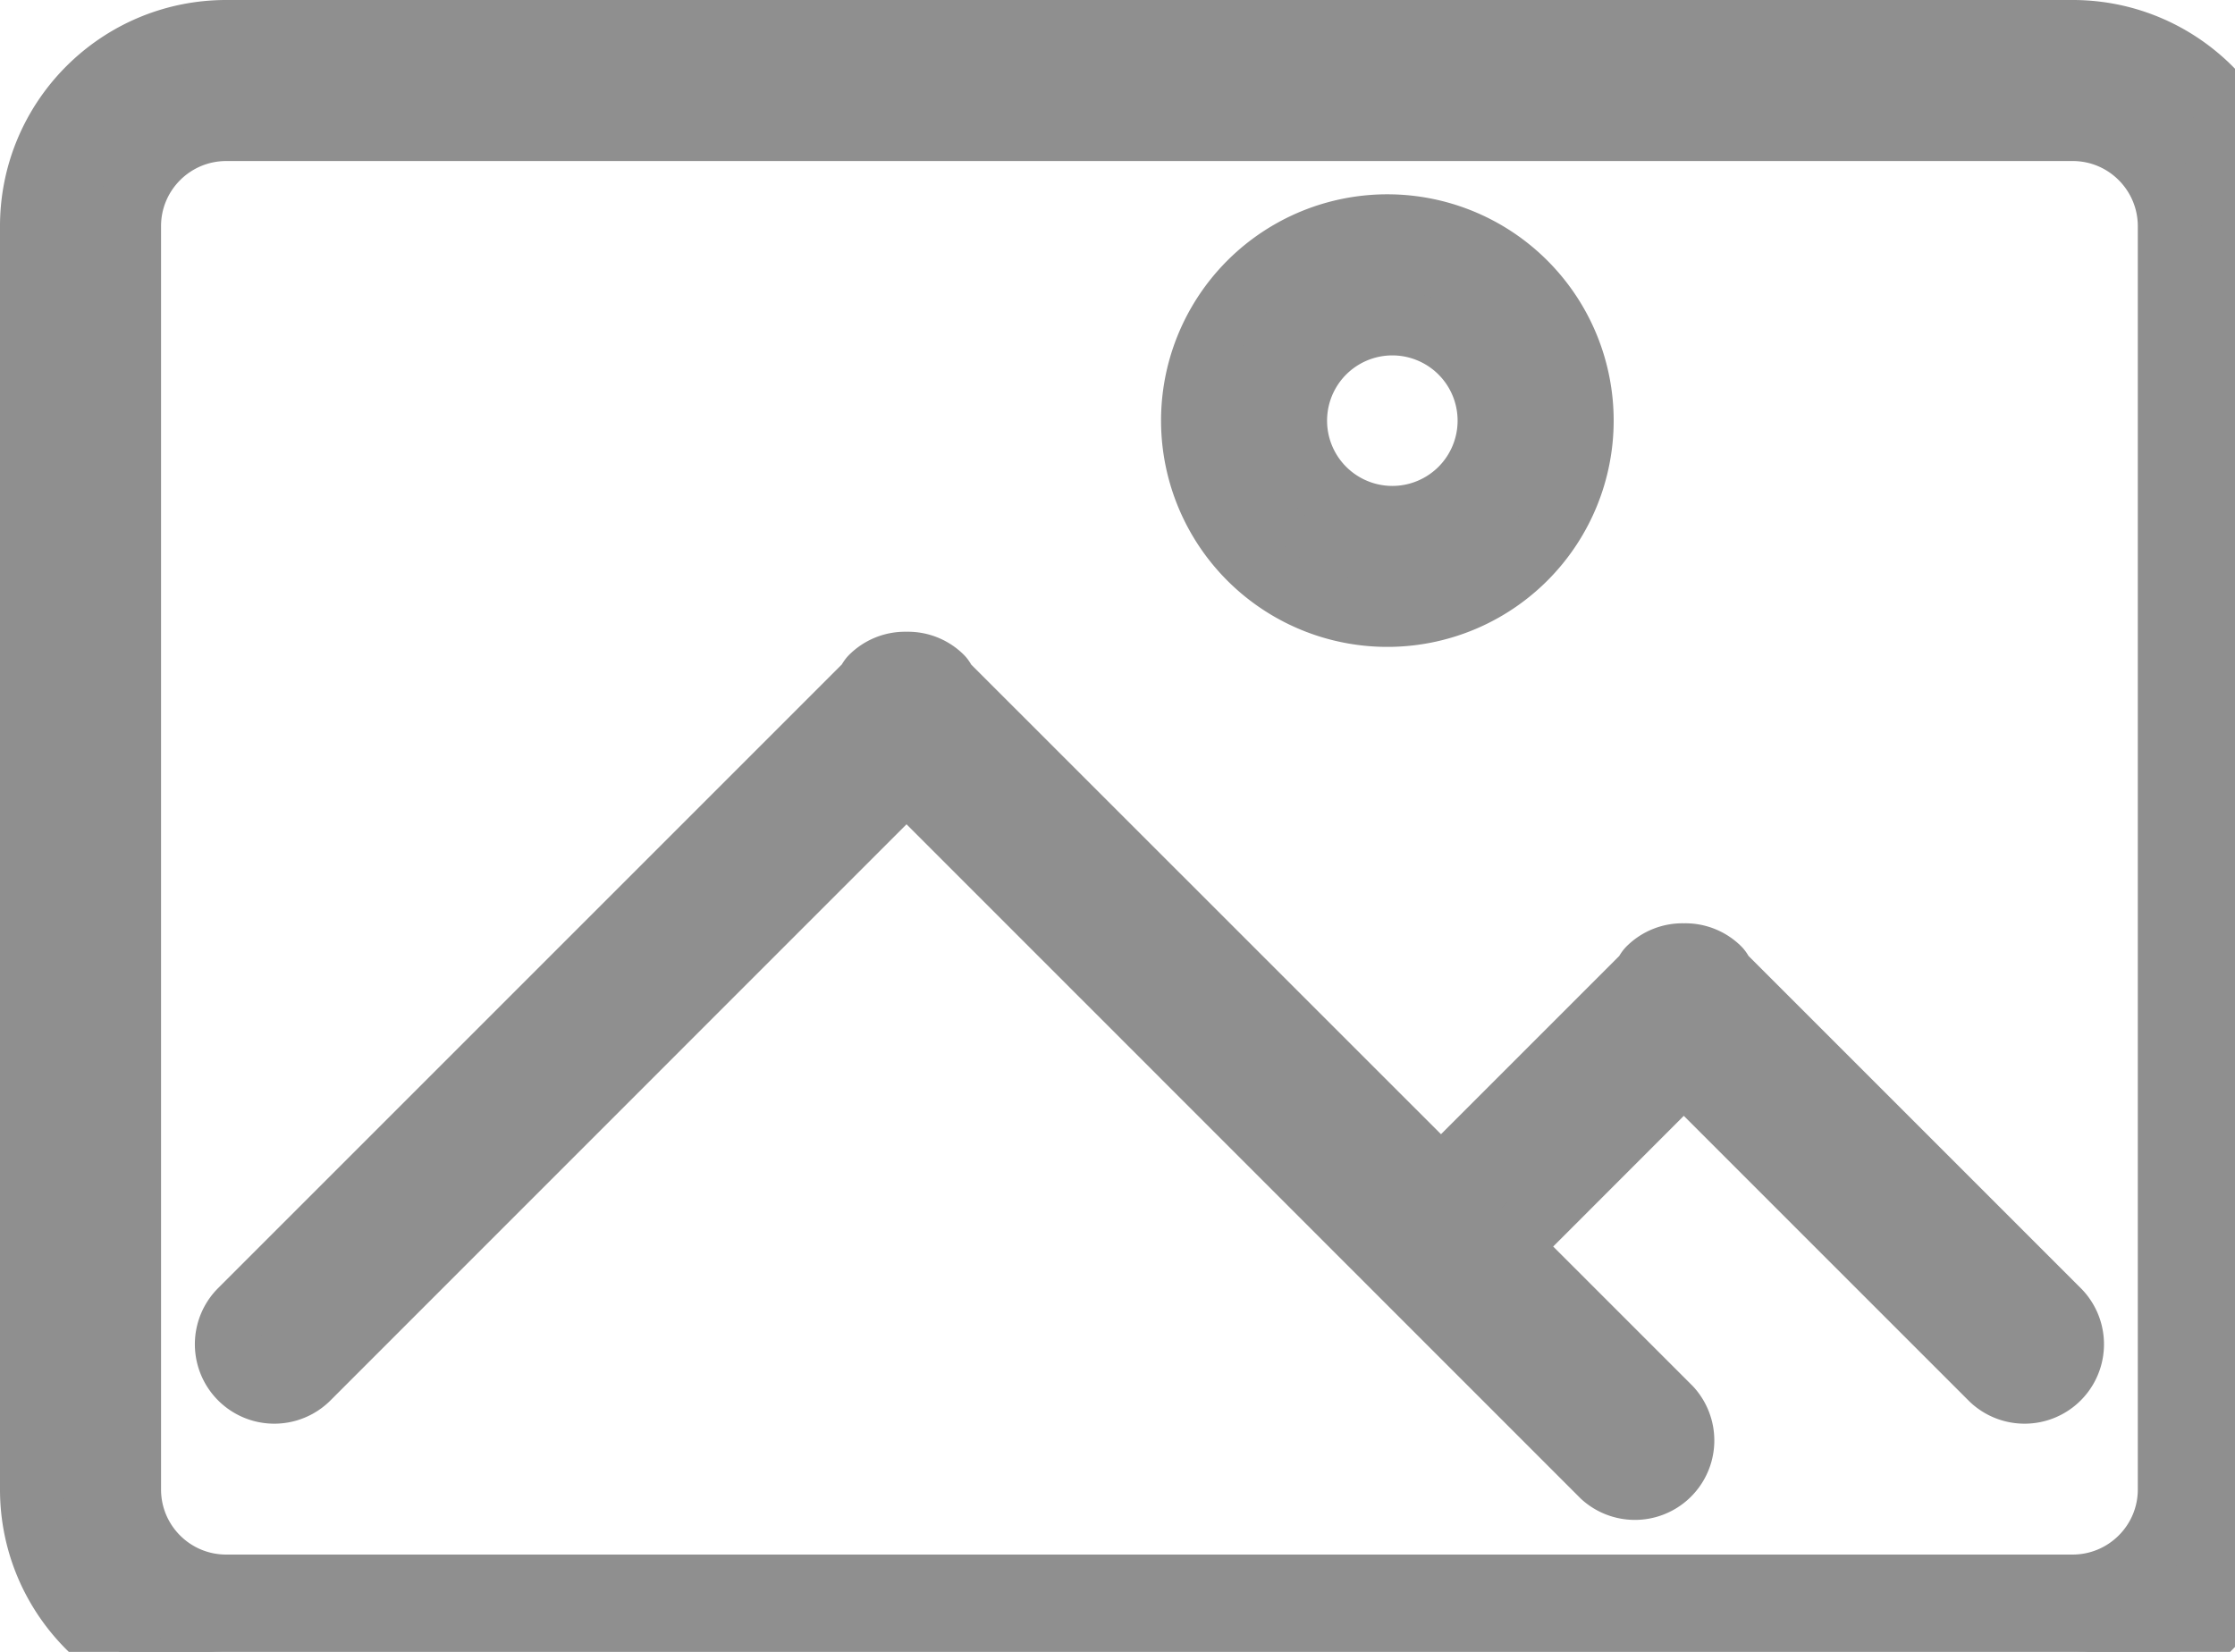 <svg xmlns="http://www.w3.org/2000/svg" width="17.5" height="12.935" viewBox="565.75 1291.25 17.5 12.935"><g data-name="290132_gallery_image_photo_photography_picture_icon"><path d="M581.978 1304.435h-14.456c-.84 0-1.522-.682-1.522-1.522v-9.891c0-.84.681-1.522 1.522-1.522h14.456c.84 0 1.522.681 1.522 1.522v9.891c0 .84-.681 1.522-1.522 1.522Zm.761-11.413c0-.42-.34-.761-.76-.761h-14.457c-.42 0-.761.34-.761.76v9.892c0 .42.34.76.76.76h14.457c.42 0 .761-.34.761-.76v-9.891Zm-1.395 9.022-2.41-2.41-1.376 1.377 1.268 1.268a.372.372 0 0 1-.525.526l-5.453-5.454-4.692 4.693a.372.372 0 0 1-.526-.526l4.91-4.91c.012-.017.02-.038.036-.054a.37.37 0 0 1 .272-.107.37.37 0 0 1 .272.107c.016.016.023.037.036.055l3.877 3.876 1.594-1.594c.012-.017.02-.038.036-.054a.37.37 0 0 1 .272-.107.37.37 0 0 1 .272.107c.016.016.023.037.036.054l2.627 2.627a.372.372 0 0 1-.526.526Zm-4.692-5.979a1.522 1.522 0 1 1 0-3.043 1.522 1.522 0 0 1 0 3.043Zm0-2.282a.761.761 0 1 0 0 1.522.761.761 0 0 0 0-1.522Z" fill="#8f8f8f" fill-rule="evenodd"/><path d="M581.978 1304.435h-14.456c-.84 0-1.522-.682-1.522-1.522v-9.891c0-.84.681-1.522 1.522-1.522h14.456c.84 0 1.522.681 1.522 1.522v9.891c0 .84-.681 1.522-1.522 1.522Zm.761-11.413c0-.42-.34-.761-.76-.761h-14.457c-.42 0-.761.34-.761.76v9.892c0 .42.34.76.76.76h14.457c.42 0 .761-.34.761-.76v-9.891Zm-1.395 9.022-2.41-2.41-1.376 1.377 1.268 1.268a.372.372 0 0 1-.525.526l-5.453-5.454-4.692 4.693a.372.372 0 0 1-.526-.526l4.91-4.91c.012-.017.02-.038.036-.054a.37.37 0 0 1 .272-.107.37.37 0 0 1 .272.107c.016.016.023.037.036.055l3.877 3.876 1.594-1.594c.012-.017.02-.038.036-.054a.37.37 0 0 1 .272-.107.37.37 0 0 1 .272.107c.016.016.023.037.036.054l2.627 2.627a.372.372 0 0 1-.526.526Zm-4.692-5.979a1.522 1.522 0 1 1 0-3.043 1.522 1.522 0 0 1 0 3.043Zm0-2.282a.761.761 0 1 0 0 1.522.761.761 0 0 0 0-1.522Z" stroke-linejoin="round" stroke-linecap="round" stroke-width=".5" stroke="#8f8f8f" fill="transparent"/></g></svg>